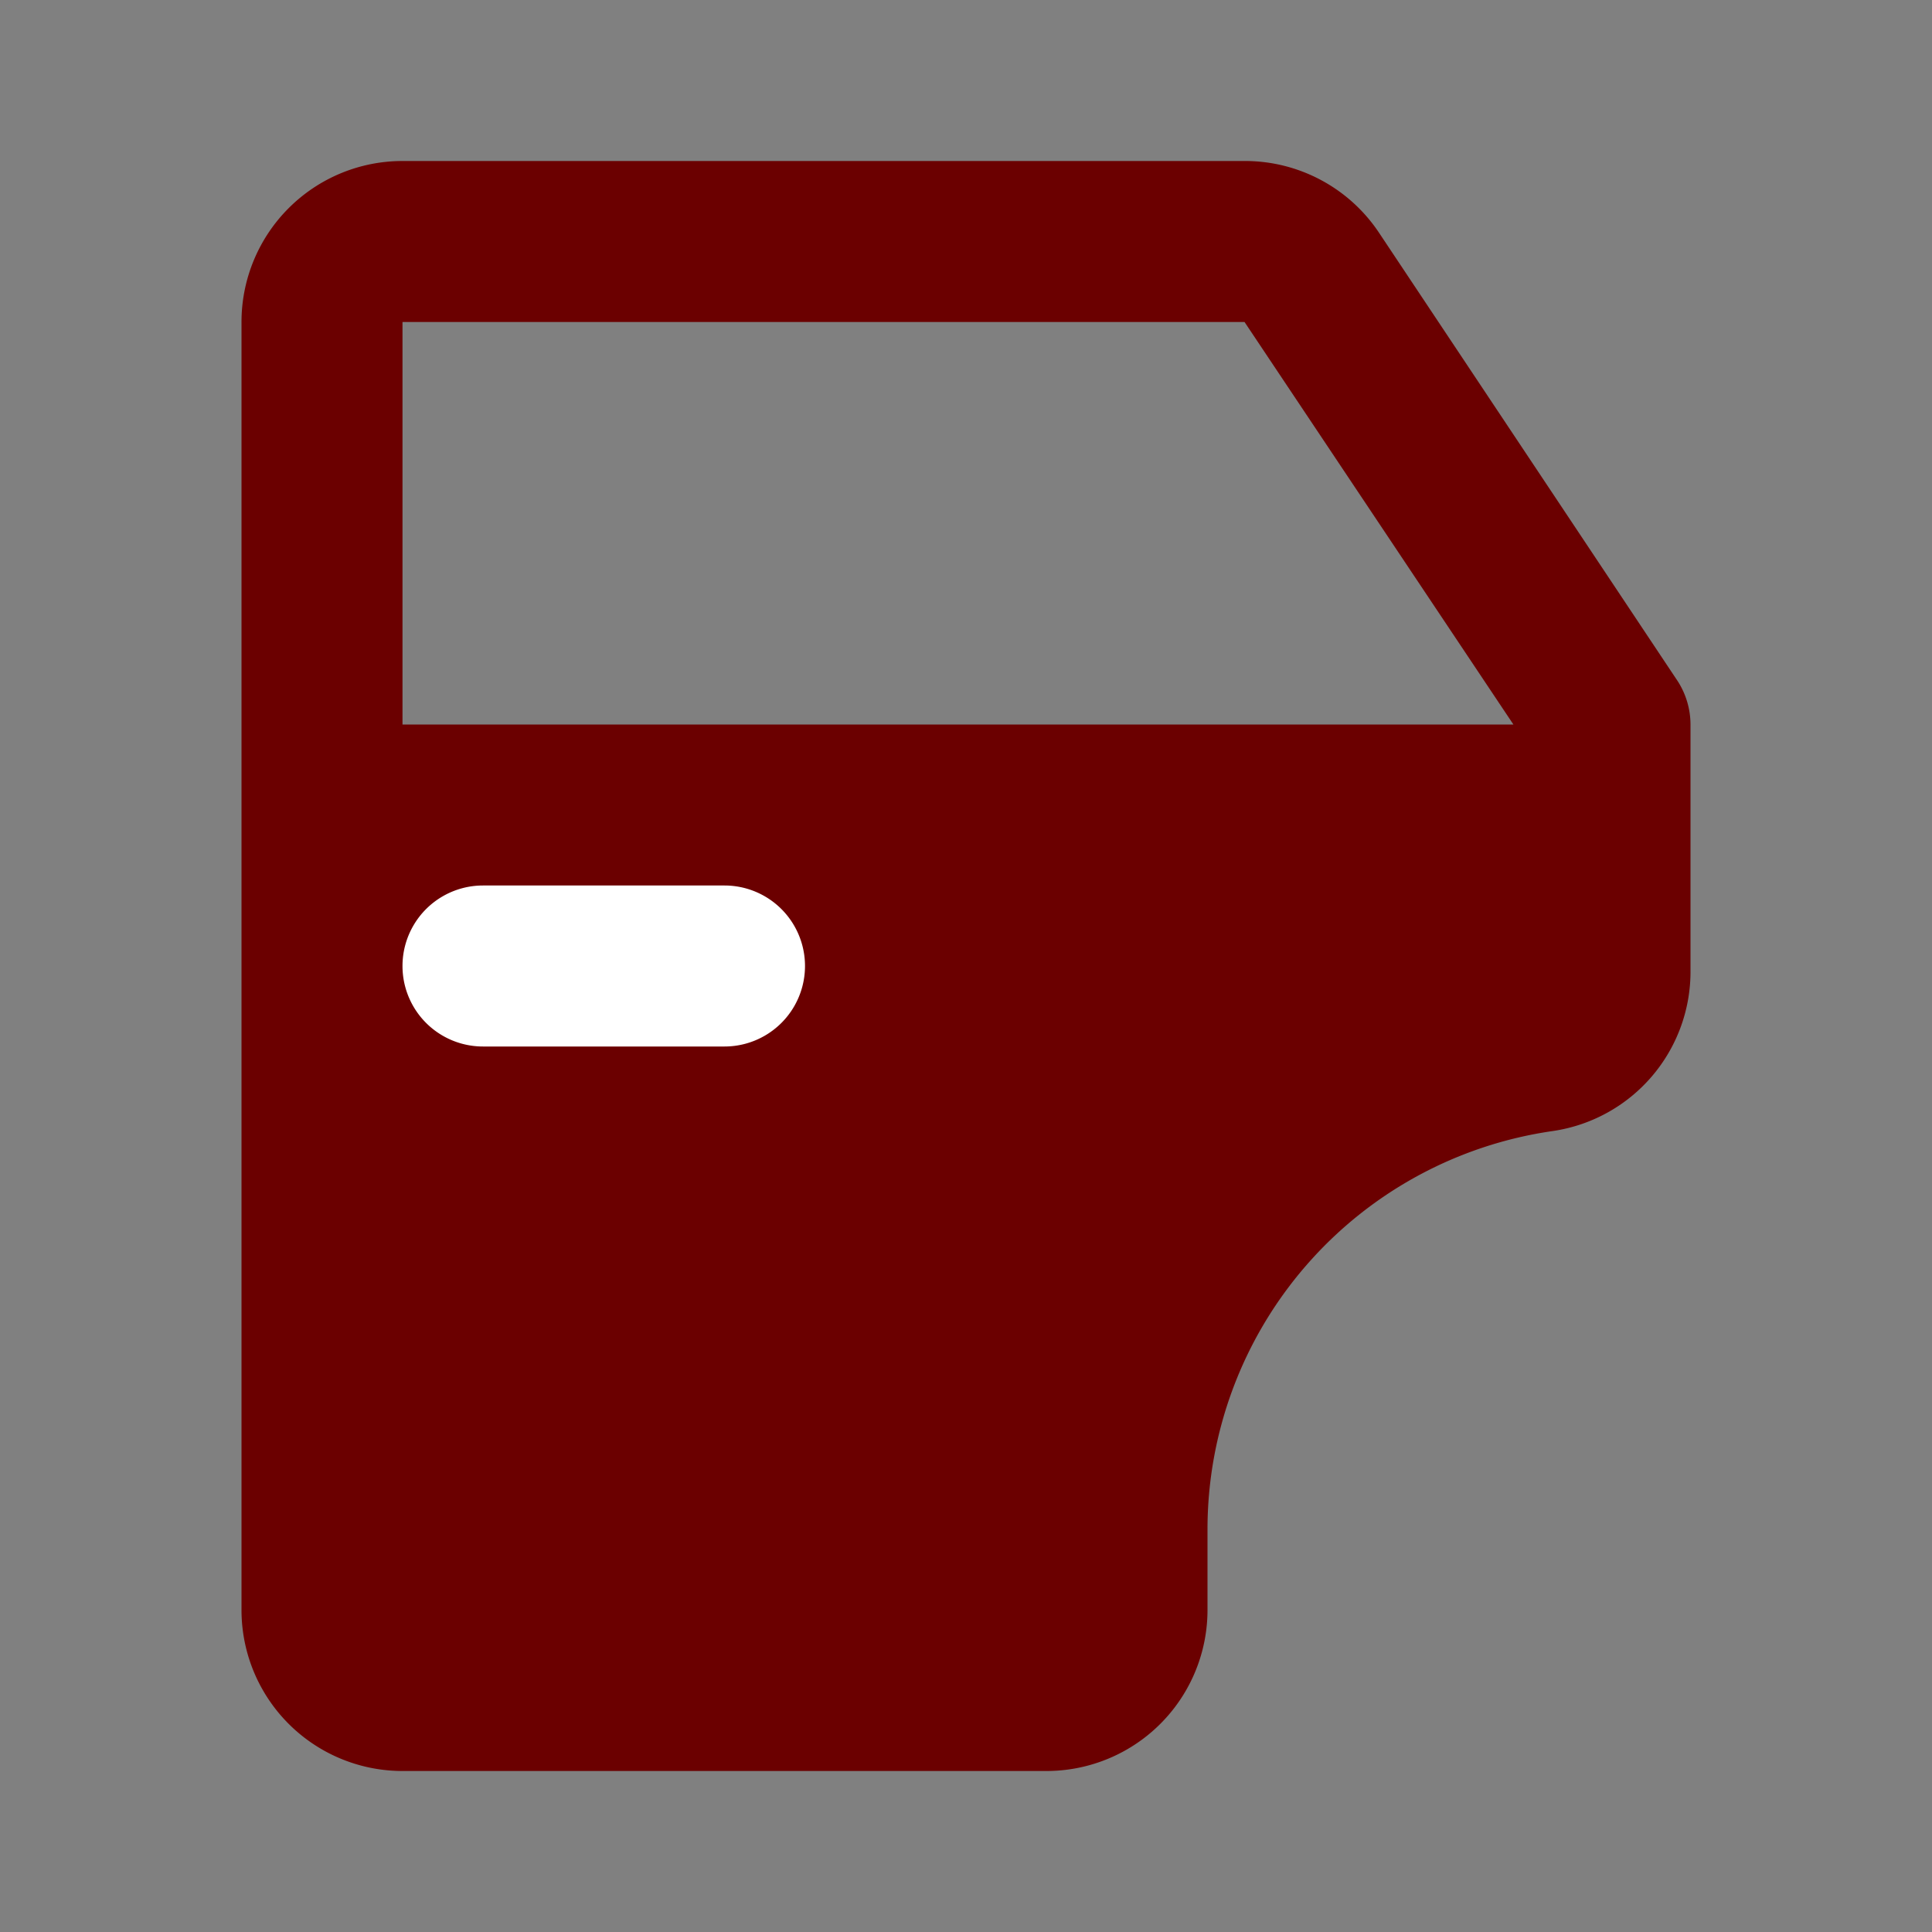 <svg fill="#6b0000" viewBox="0 0 24 24" id="car-door-left" data-name="Flat Color" xmlns="http://www.w3.org/2000/svg" class="icon flat-color"><rect x="0" y="0" width="24" height="24" fill="#808080" stroke="none"/><g id="SVGRepo_bgCarrier" stroke-width="0"></g><g id="SVGRepo_tracerCarrier" stroke-linecap="round" stroke-linejoin="round"></g><g id="SVGRepo_iconCarrier"><path id="primary" d="M20.82,8.43,17.13,2.89A2,2,0,0,0,15.46,2H5A2,2,0,0,0,3,4V20a2,2,0,0,0,2,2h8a2,2,0,0,0,2-2V19a5,5,0,0,1,4.29-4.95,2,2,0,0,0,1.71-2V9A1,1,0,0,0,20.82,8.43ZM5,9V4H15.46L18.8,9Z" style="fill: #6b0000;"></path><path id="secondary" d="M9,13H6a1,1,0,0,1,0-2H9a1,1,0,0,1,0,2Z" style="fill: #ffffff;"></path></g></svg>